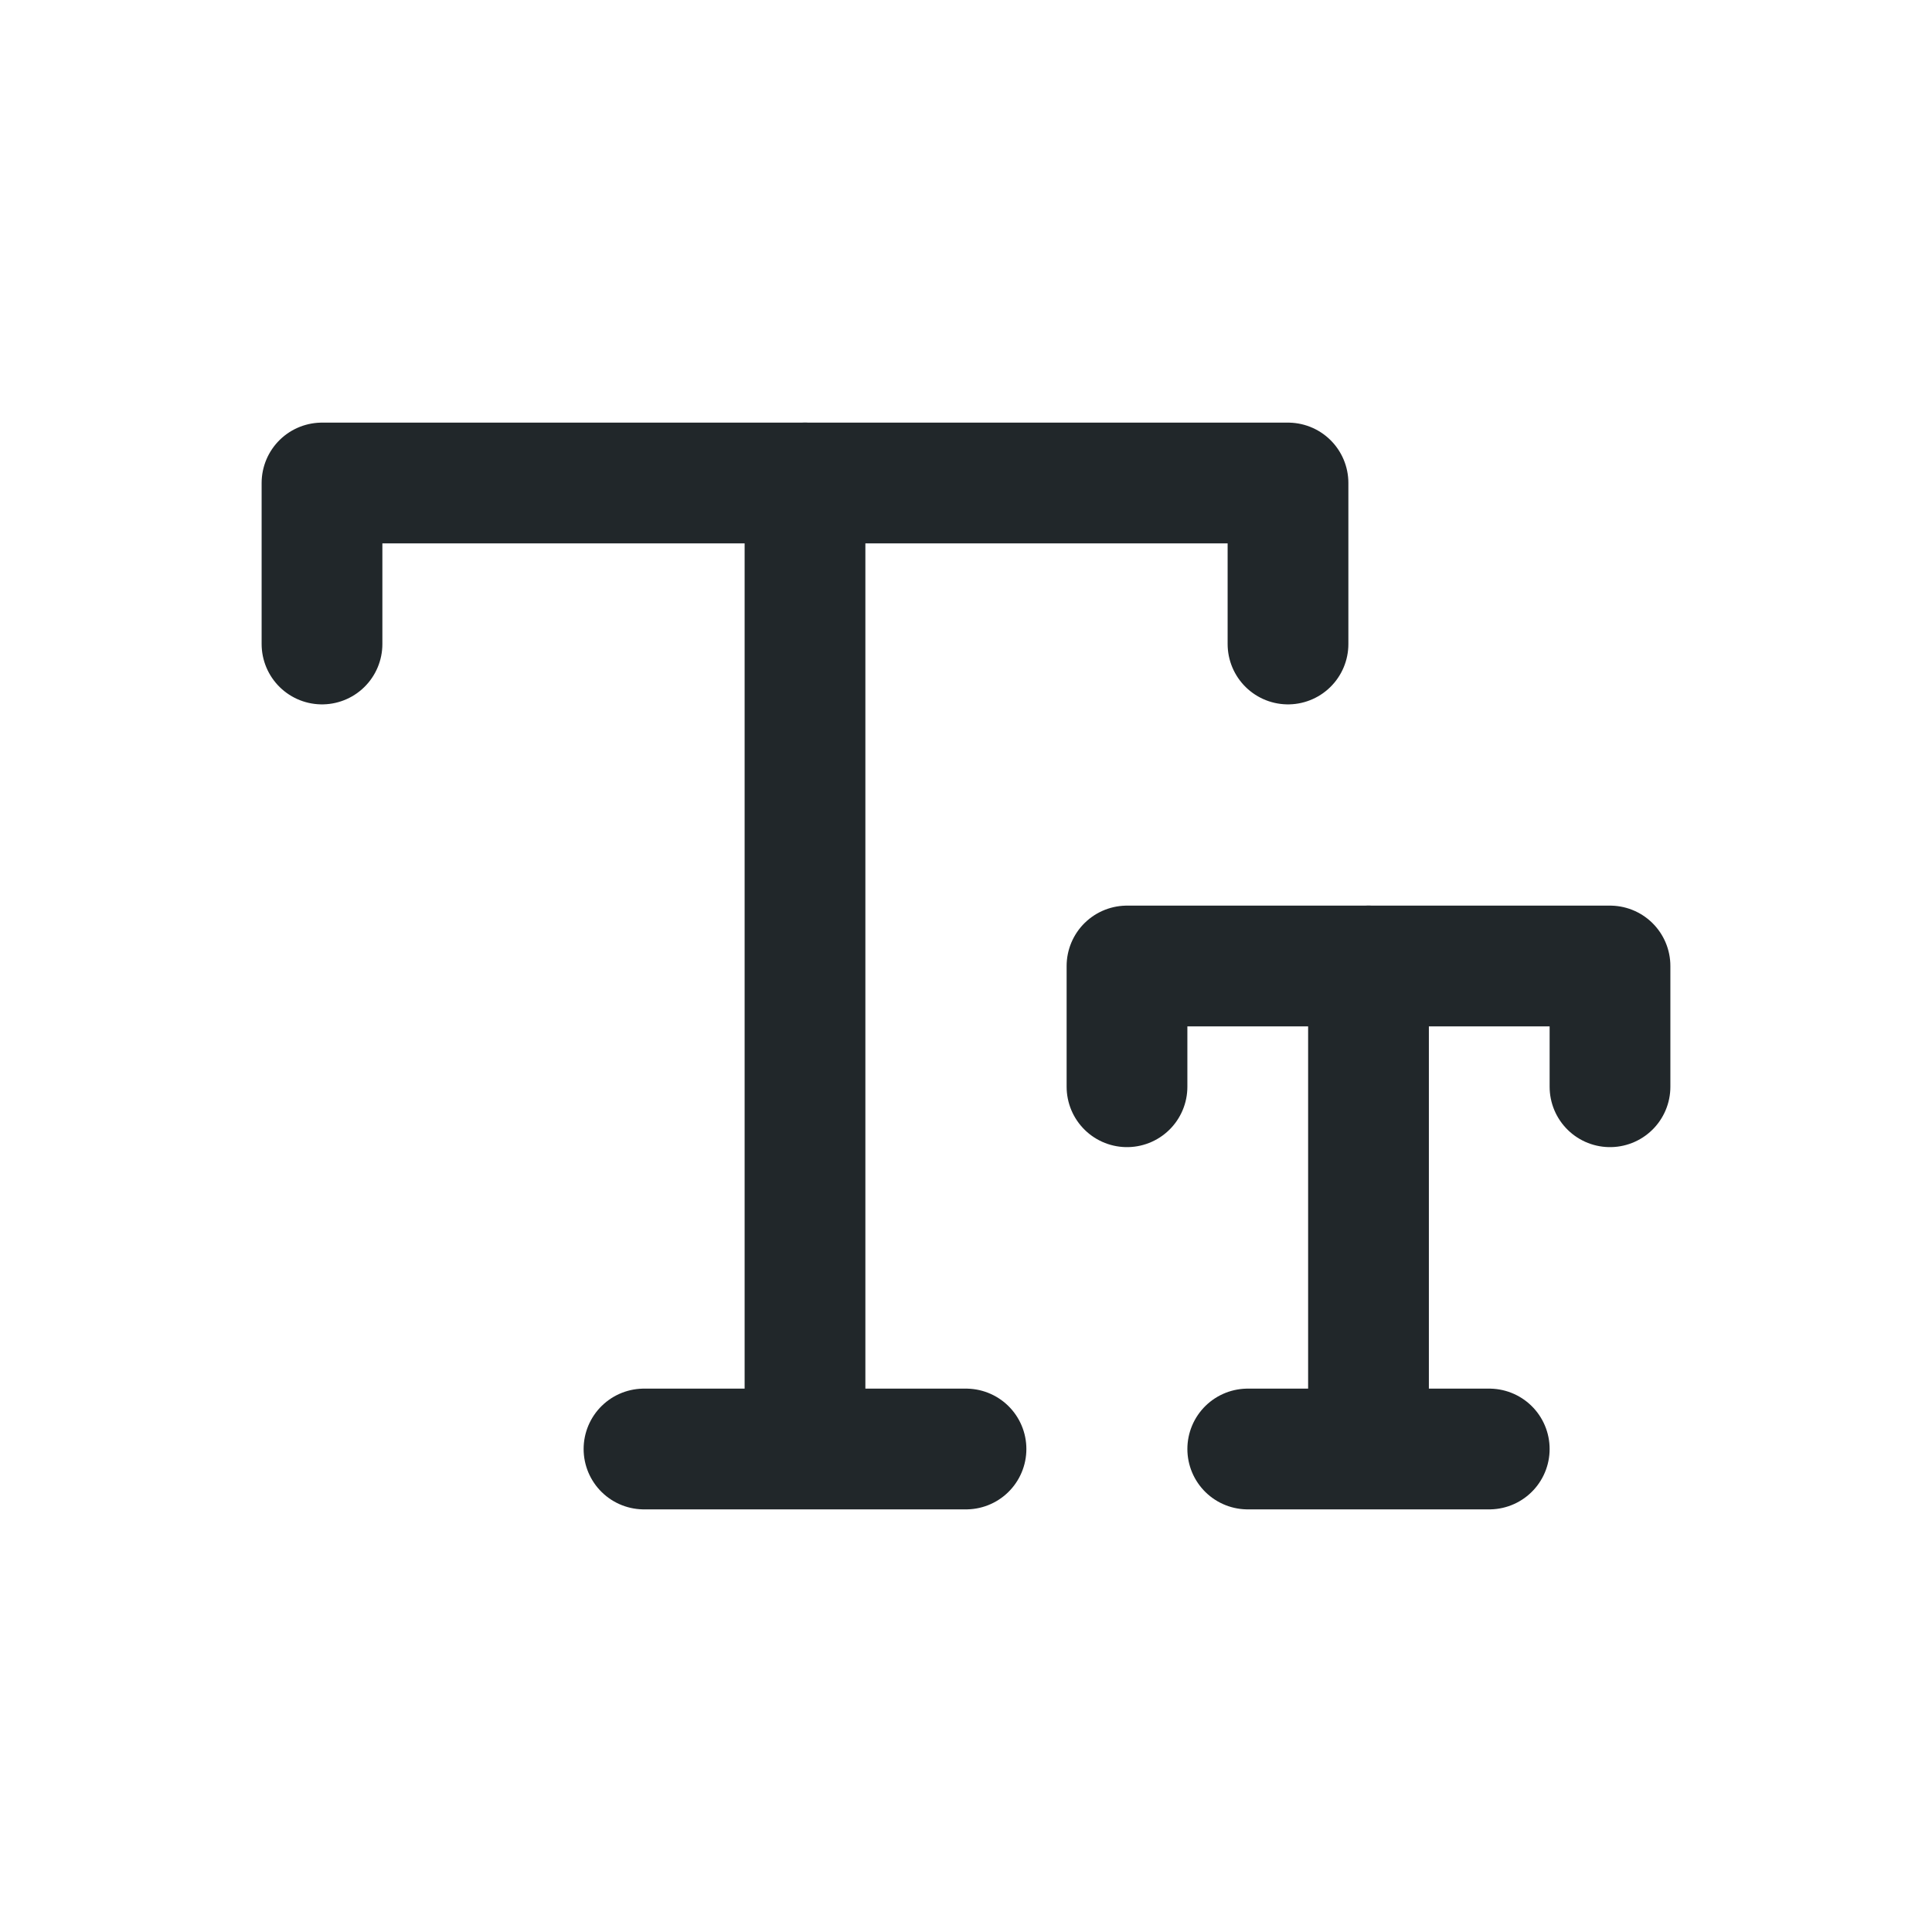 <svg width="24" height="24" viewBox="0 0 24 24" fill="none" xmlns="http://www.w3.org/2000/svg">
<path d="M4 8V6H16V8" stroke="#21272A" stroke-width="1.5" stroke-linecap="round" stroke-linejoin="round"/>
<path d="M10 18H8M10 6V18V6ZM10 18H12H10Z" stroke="#21272A" stroke-width="1.5" stroke-linecap="round" stroke-linejoin="round"/>
<path d="M14 13.5V12H20V13.5" stroke="#21272A" stroke-width="1.5" stroke-linecap="round" stroke-linejoin="round"/>
<path d="M17 18H18.5M17 12V18V12ZM17 18H15.5H17Z" stroke="#21272A" stroke-width="1.5" stroke-linecap="round" stroke-linejoin="round"/>
</svg>
